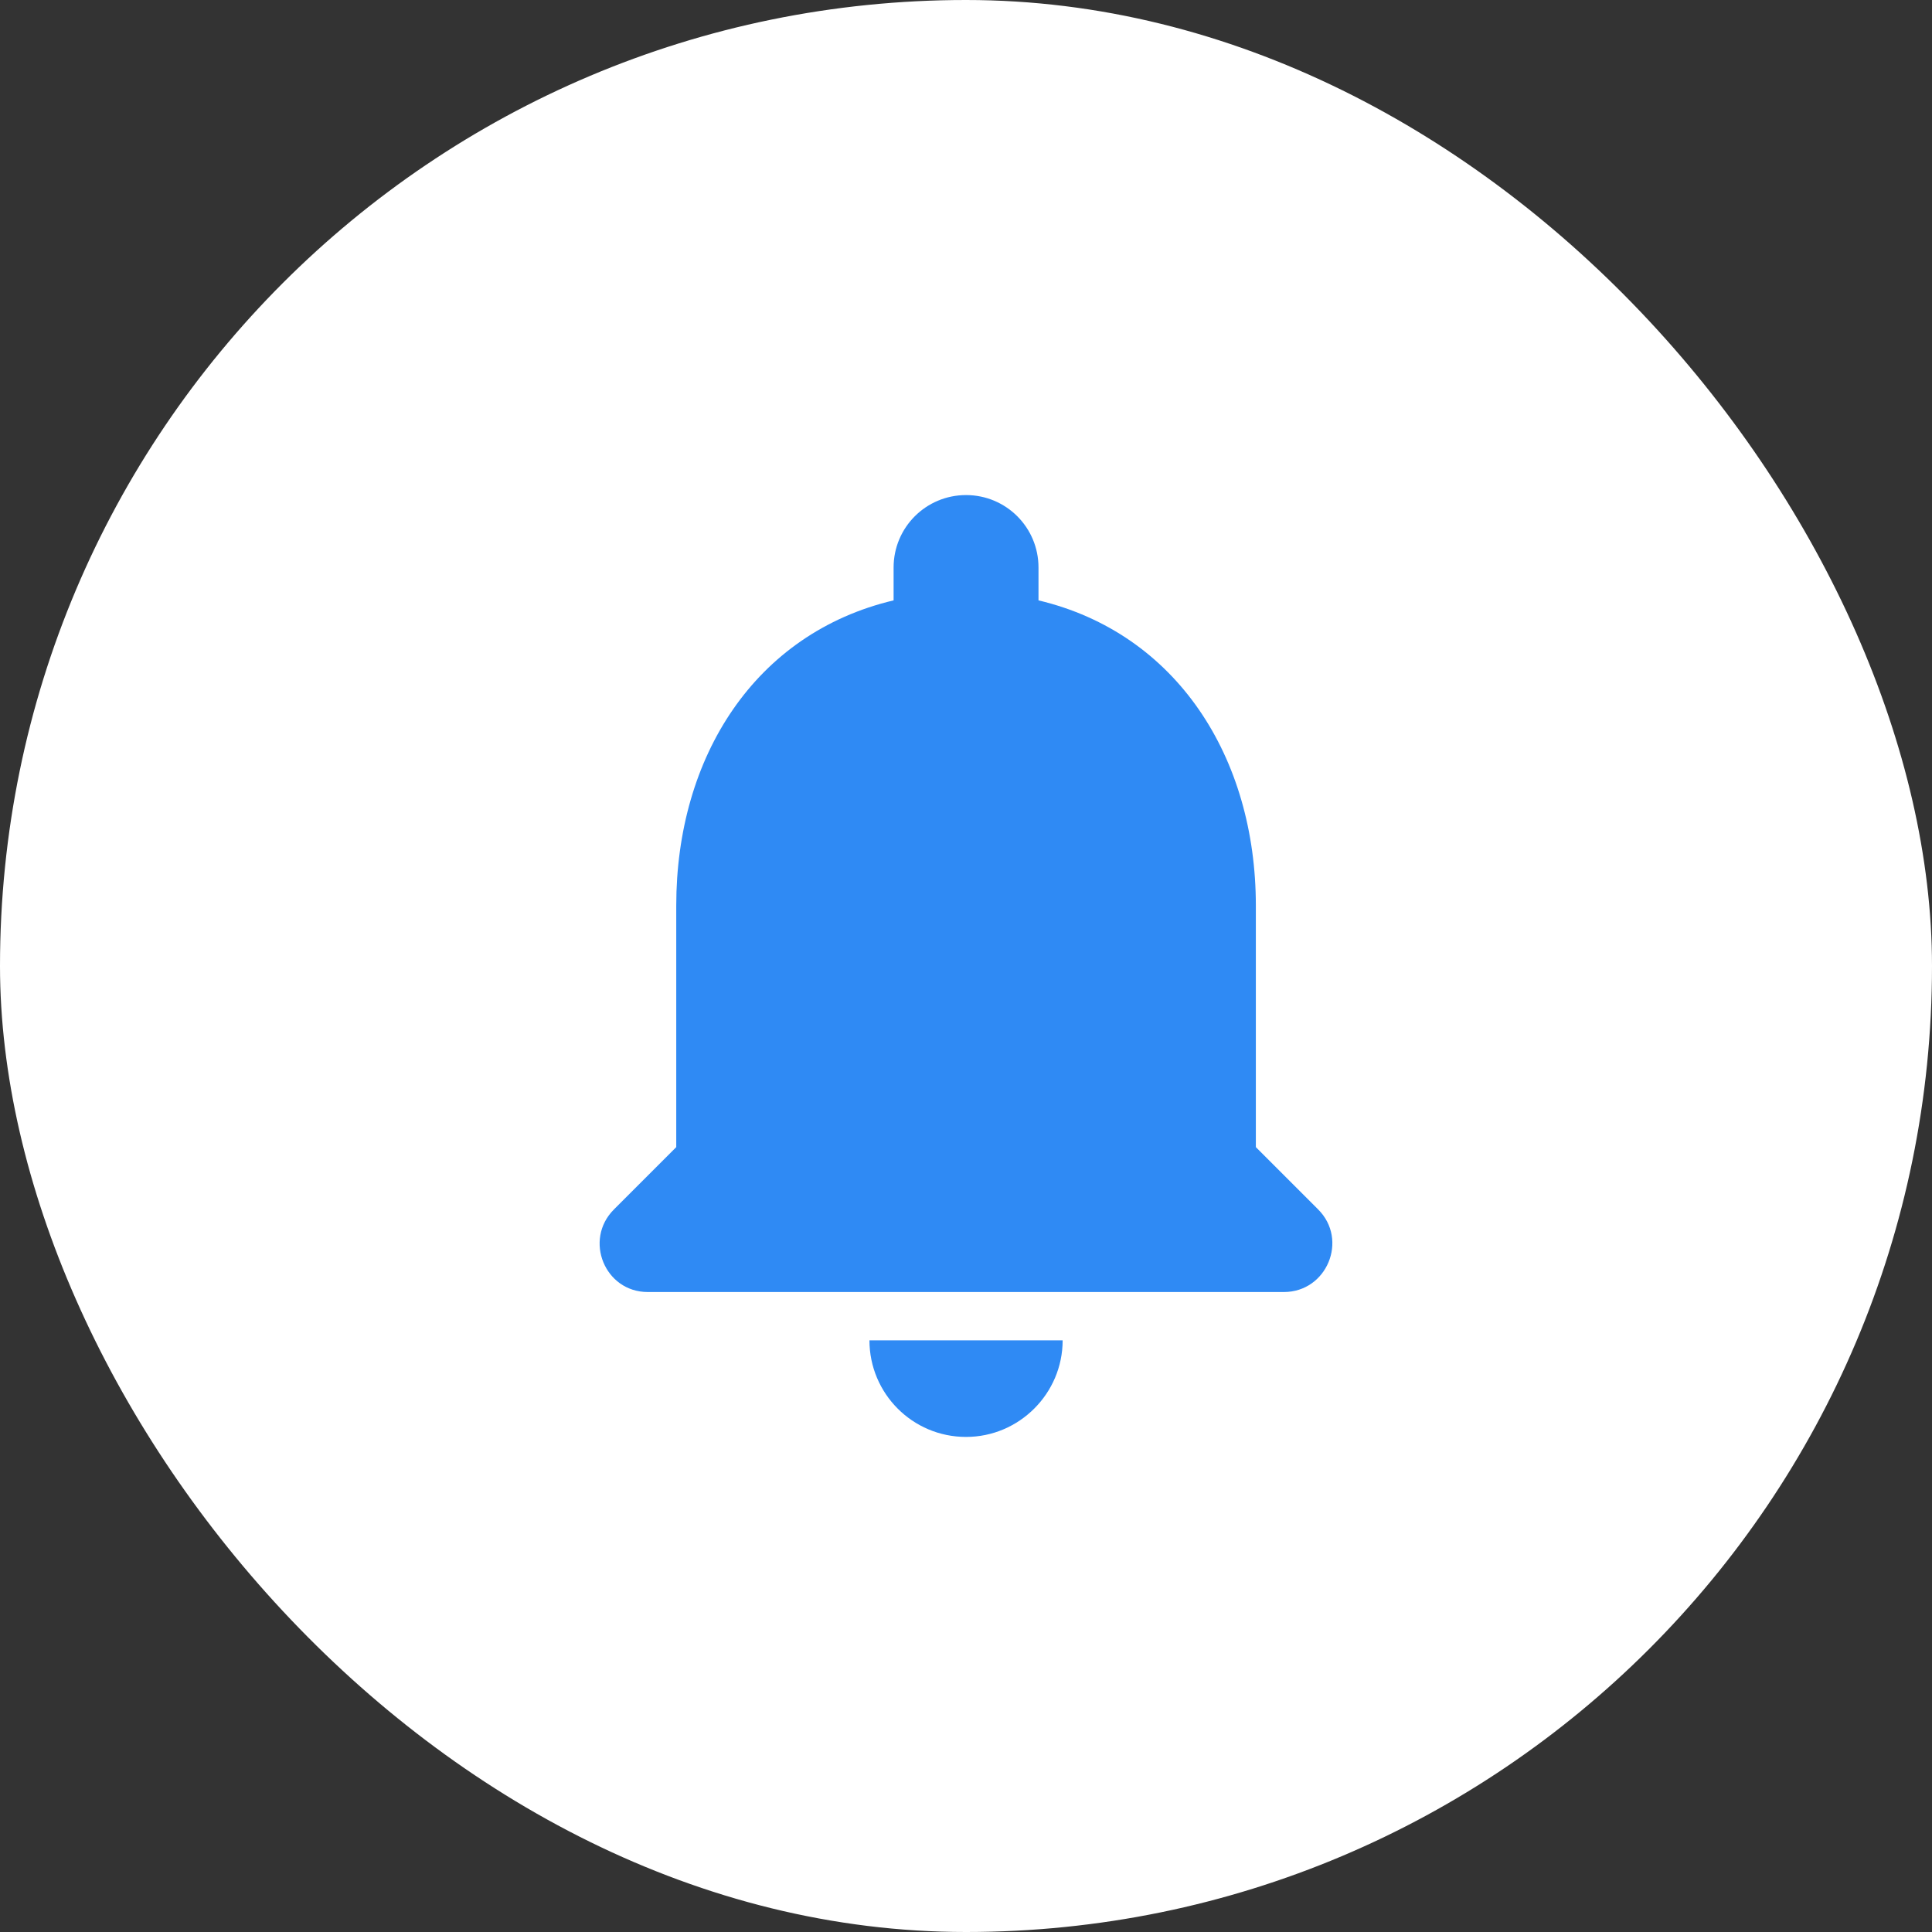 <svg width="40" height="40" viewBox="0 0 40 40" fill="none" xmlns="http://www.w3.org/2000/svg">
<rect x="0" y="0" width="40" height="40" fill="#333333" stroke="none"/>
<rect width="40" height="40" rx="20" fill="white"/>
<path d="M20.001 29.75C21.101 29.75 22.001 28.85 22.001 27.75H18.001C18.001 28.85 18.891 29.75 20.001 29.75ZM26.001 23.75V18.75C26.001 15.68 24.361 13.11 21.501 12.43V11.75C21.501 10.92 20.831 10.25 20.001 10.25C19.171 10.25 18.501 10.92 18.501 11.75V12.43C15.631 13.11 14.001 15.67 14.001 18.75V23.75L12.711 25.04C12.081 25.67 12.521 26.75 13.411 26.75H26.581C27.471 26.75 27.921 25.67 27.291 25.04L26.001 23.75Z" fill="#2F8AF4"/>
</svg>
